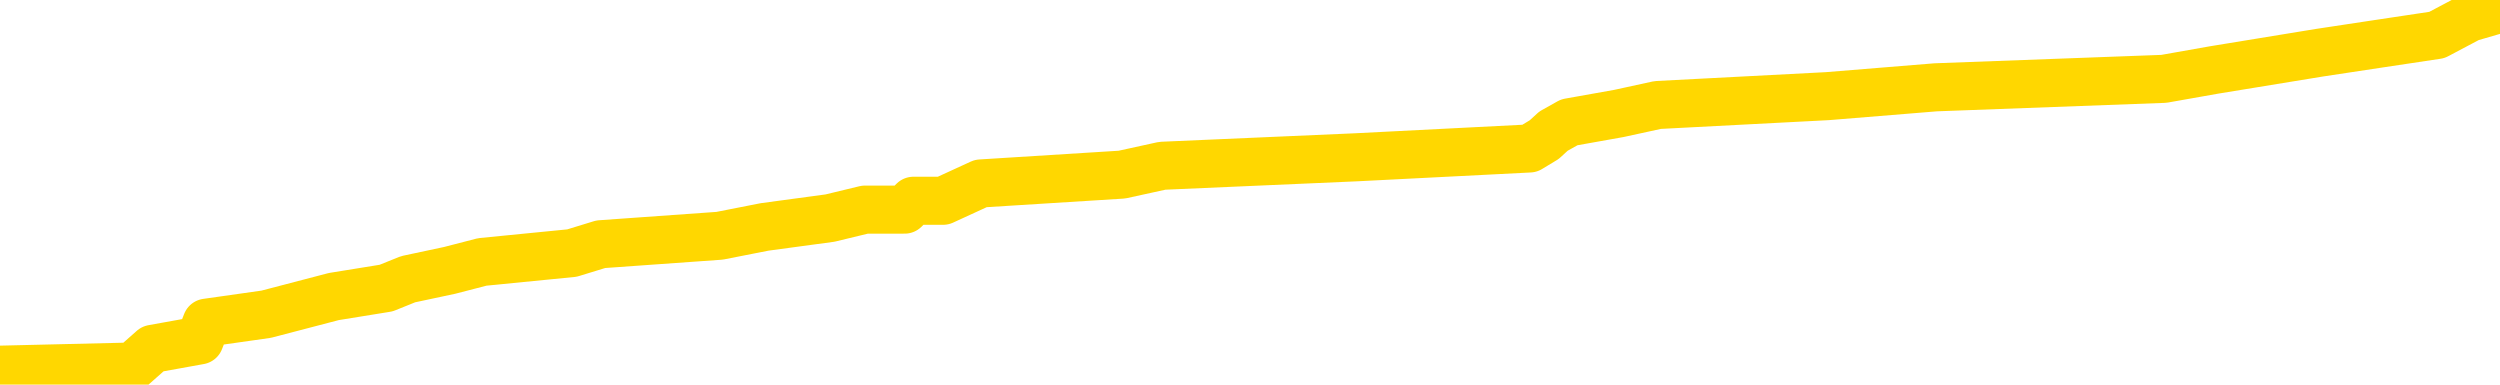 <svg xmlns="http://www.w3.org/2000/svg" version="1.1" viewBox="0 0 6500 1000">
	<path fill="none" stroke="gold" stroke-width="125" stroke-linecap="round" stroke-linejoin="round" d="M0 3424  L-59801 3424 L-59616 3401 L-59126 3356 L-58833 3333 L-58521 3288 L-58287 3265 L-58233 3220 L-58174 3175 L-58021 3152 L-57981 3107 L-57848 3084 L-57555 3061 L-57015 3061 L-56404 3038 L-56357 3038 L-55716 3016 L-55683 3016 L-55158 3016 L-55025 2993 L-54635 2948 L-54307 2902 L-54189 2857 L-53978 2812 L-53261 2812 L-52691 2789 L-52584 2789 L-52410 2766 L-52188 2721 L-51787 2698 L-51761 2653 L-50833 2608 L-50745 2562 L-50663 2517 L-50593 2472 L-50296 2449 L-50144 2404 L-48254 2426 L-48153 2426 L-47891 2426 L-47597 2449 L-47456 2404 L-47207 2404 L-47171 2381 L-47013 2358 L-46549 2313 L-46296 2290 L-46084 2245 L-45833 2222 L-45484 2200 L-44556 2154 L-44463 2109 L-44052 2086 L-42881 2041 L-41692 2018 L-41600 1973 L-41572 1928 L-41306 1882 L-41007 1837 L-40879 1792 L-40841 1746 L-40027 1746 L-39643 1769 L-38582 1792 L-38521 1792 L-38256 2245 L-37784 2676 L-37592 3107 L-37328 3537 L-36992 3515 L-36856 3492 L-36401 3469 L-35657 3447 L-35640 3424 L-35474 3379 L-35406 3379 L-34890 3356 L-33862 3356 L-33665 3333 L-33177 3311 L-32815 3288 L-32406 3288 L-32021 3311 L-30317 3311 L-30219 3311 L-30147 3311 L-30086 3311 L-29901 3288 L-29565 3288 L-28924 3265 L-28848 3243 L-28786 3243 L-28600 3220 L-28520 3220 L-28343 3197 L-28324 3175 L-28094 3175 L-27706 3152 L-26817 3152 L-26778 3129 L-26690 3107 L-26662 3061 L-25654 3038 L-25504 2993 L-25480 2970 L-25347 2948 L-25308 2925 L-24049 2902 L-23991 2902 L-23452 2880 L-23399 2880 L-23352 2880 L-22957 2857 L-22818 2834 L-22618 2812 L-22471 2812 L-22307 2812 L-22030 2834 L-21671 2834 L-21119 2812 L-20474 2789 L-20215 2744 L-20061 2721 L-19660 2698 L-19620 2676 L-19500 2653 L-19438 2676 L-19424 2676 L-19330 2676 L-19037 2653 L-18886 2562 L-18555 2517 L-18477 2472 L-18402 2449 L-18175 2381 L-18109 2336 L-17881 2290 L-17828 2245 L-17664 2222 L-16658 2200 L-16475 2177 L-15924 2154 L-15531 2109 L-15133 2086 L-14283 2041 L-14205 2018 L-13626 1996 L-13184 1996 L-12943 1973 L-12786 1973 L-12385 1928 L-12365 1928 L-11920 1905 L-11514 1882 L-11379 1837 L-11203 1792 L-11067 1746 L-10817 1701 L-9817 1678 L-9735 1656 L-9599 1633 L-9561 1610 L-8671 1588 L-8455 1565 L-8012 1542 L-7894 1520 L-7838 1497 L-7161 1497 L-7061 1474 L-7032 1474 L-5690 1452 L-5285 1429 L-5245 1406 L-4317 1384 L-4219 1361 L-4086 1338 L-3681 1316 L-3655 1293 L-3562 1270 L-3346 1248 L-2935 1202 L-1781 1157 L-1490 1111 L-1461 1066 L-853 1043 L-603 998 L-583 975 L345 953 L397 907 L519 885 L537 839 L692 817 L868 771 L1004 749 L1061 726 L1169 703 L1254 681 L1487 658 L1562 635 L1871 613 L1988 590 L2158 567 L2249 545 L2352 545 L2375 522 L2452 522 L2550 477 L2917 454 L3022 431 L3525 409 L3977 386 L4015 363 L4039 341 L4080 318 L4209 295 L4310 273 L4751 250 L5033 227 L5626 205 L5756 182 L6031 137 L6183 114 L6336 91 L6421 46 L6500 23" />
</svg>
